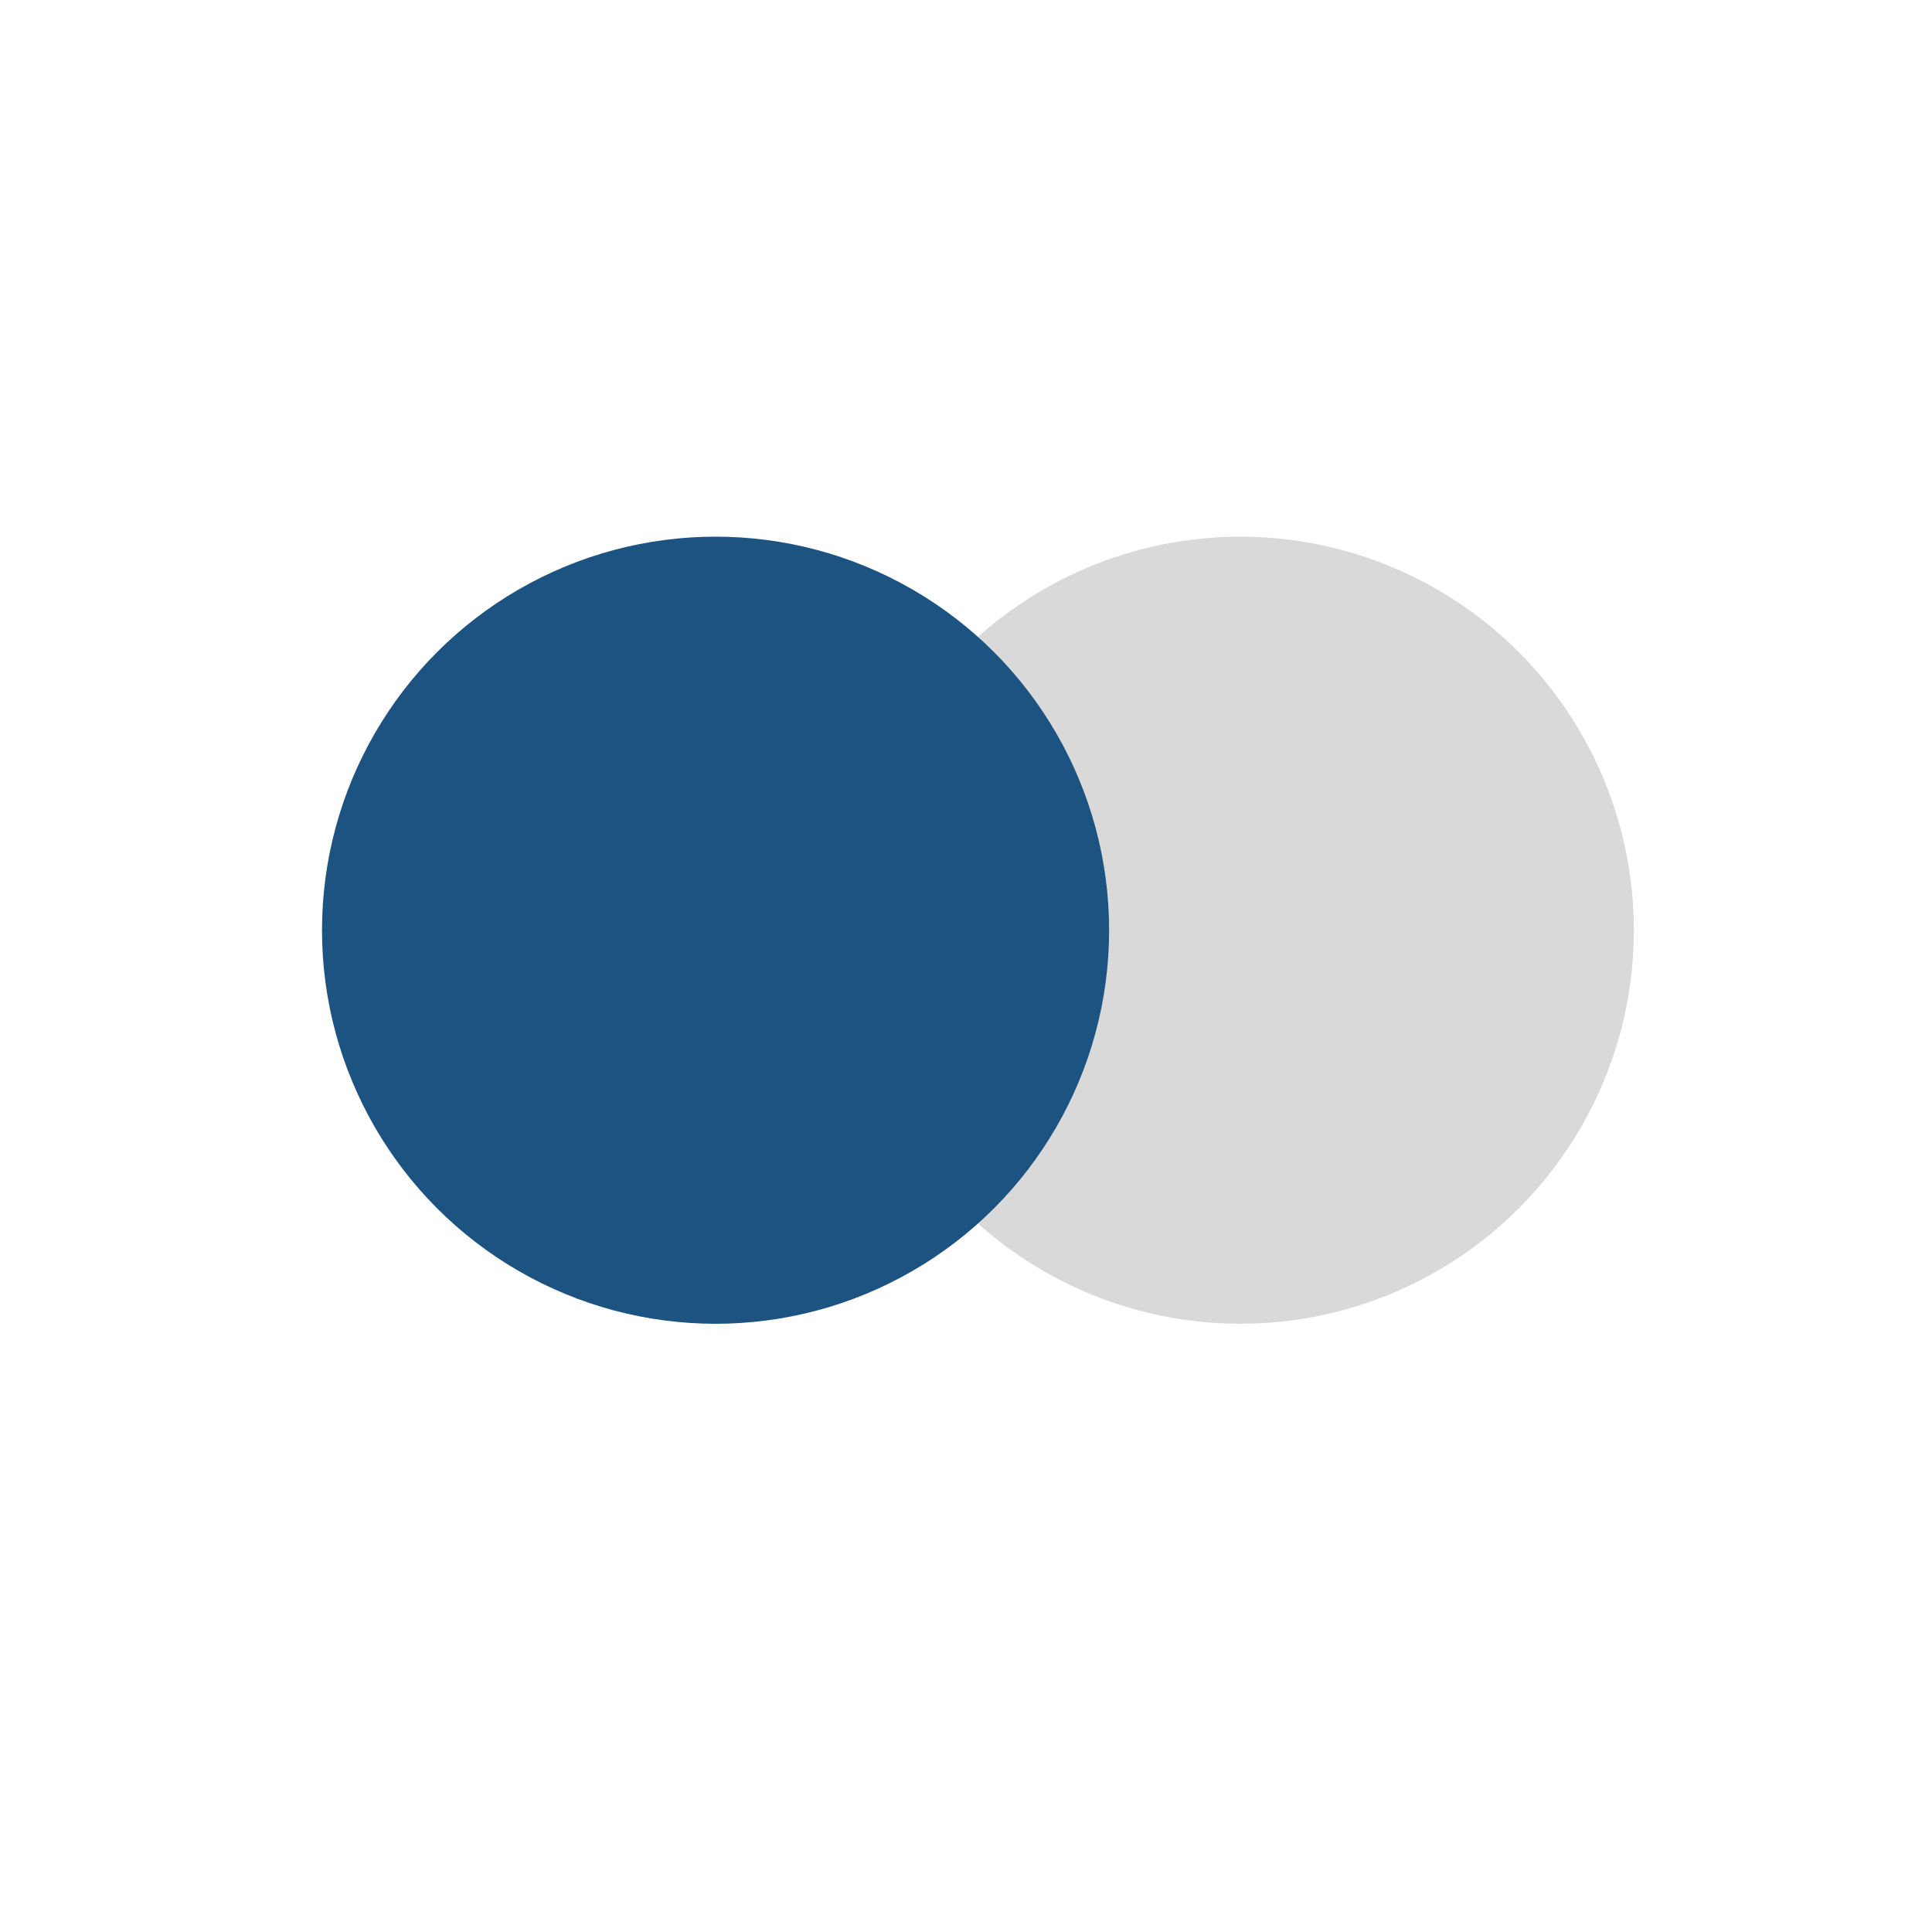 <svg width="54" height="54" viewBox="0 0 54 54" fill="none" xmlns="http://www.w3.org/2000/svg">
<g filter="url(#filter0_d_20_1066)">
<rect x="3" y="2" width="48" height="48" rx="4" fill="white"/>
</g>
<circle cx="34.667" cy="26" r="11" fill="#D9D9D9"/>
<g style="mix-blend-mode:plus-darker">
<circle cx="20" cy="26" r="11" fill="#1C5381"/>
</g>
<defs>
<filter id="filter0_d_20_1066" x="0" y="0" width="54" height="54" filterUnits="userSpaceOnUse" color-interpolation-filters="sRGB">
<feFlood flood-opacity="0" result="BackgroundImageFix"/>
<feColorMatrix in="SourceAlpha" type="matrix" values="0 0 0 0 0 0 0 0 0 0 0 0 0 0 0 0 0 0 127 0" result="hardAlpha"/>
<feOffset dy="1"/>
<feGaussianBlur stdDeviation="1.5"/>
<feComposite in2="hardAlpha" operator="out"/>
<feColorMatrix type="matrix" values="0 0 0 0 0 0 0 0 0 0 0 0 0 0 0 0 0 0 0.1 0"/>
<feBlend mode="normal" in2="BackgroundImageFix" result="effect1_dropShadow_20_1066"/>
<feBlend mode="normal" in="SourceGraphic" in2="effect1_dropShadow_20_1066" result="shape"/>
</filter>
</defs>
</svg>
